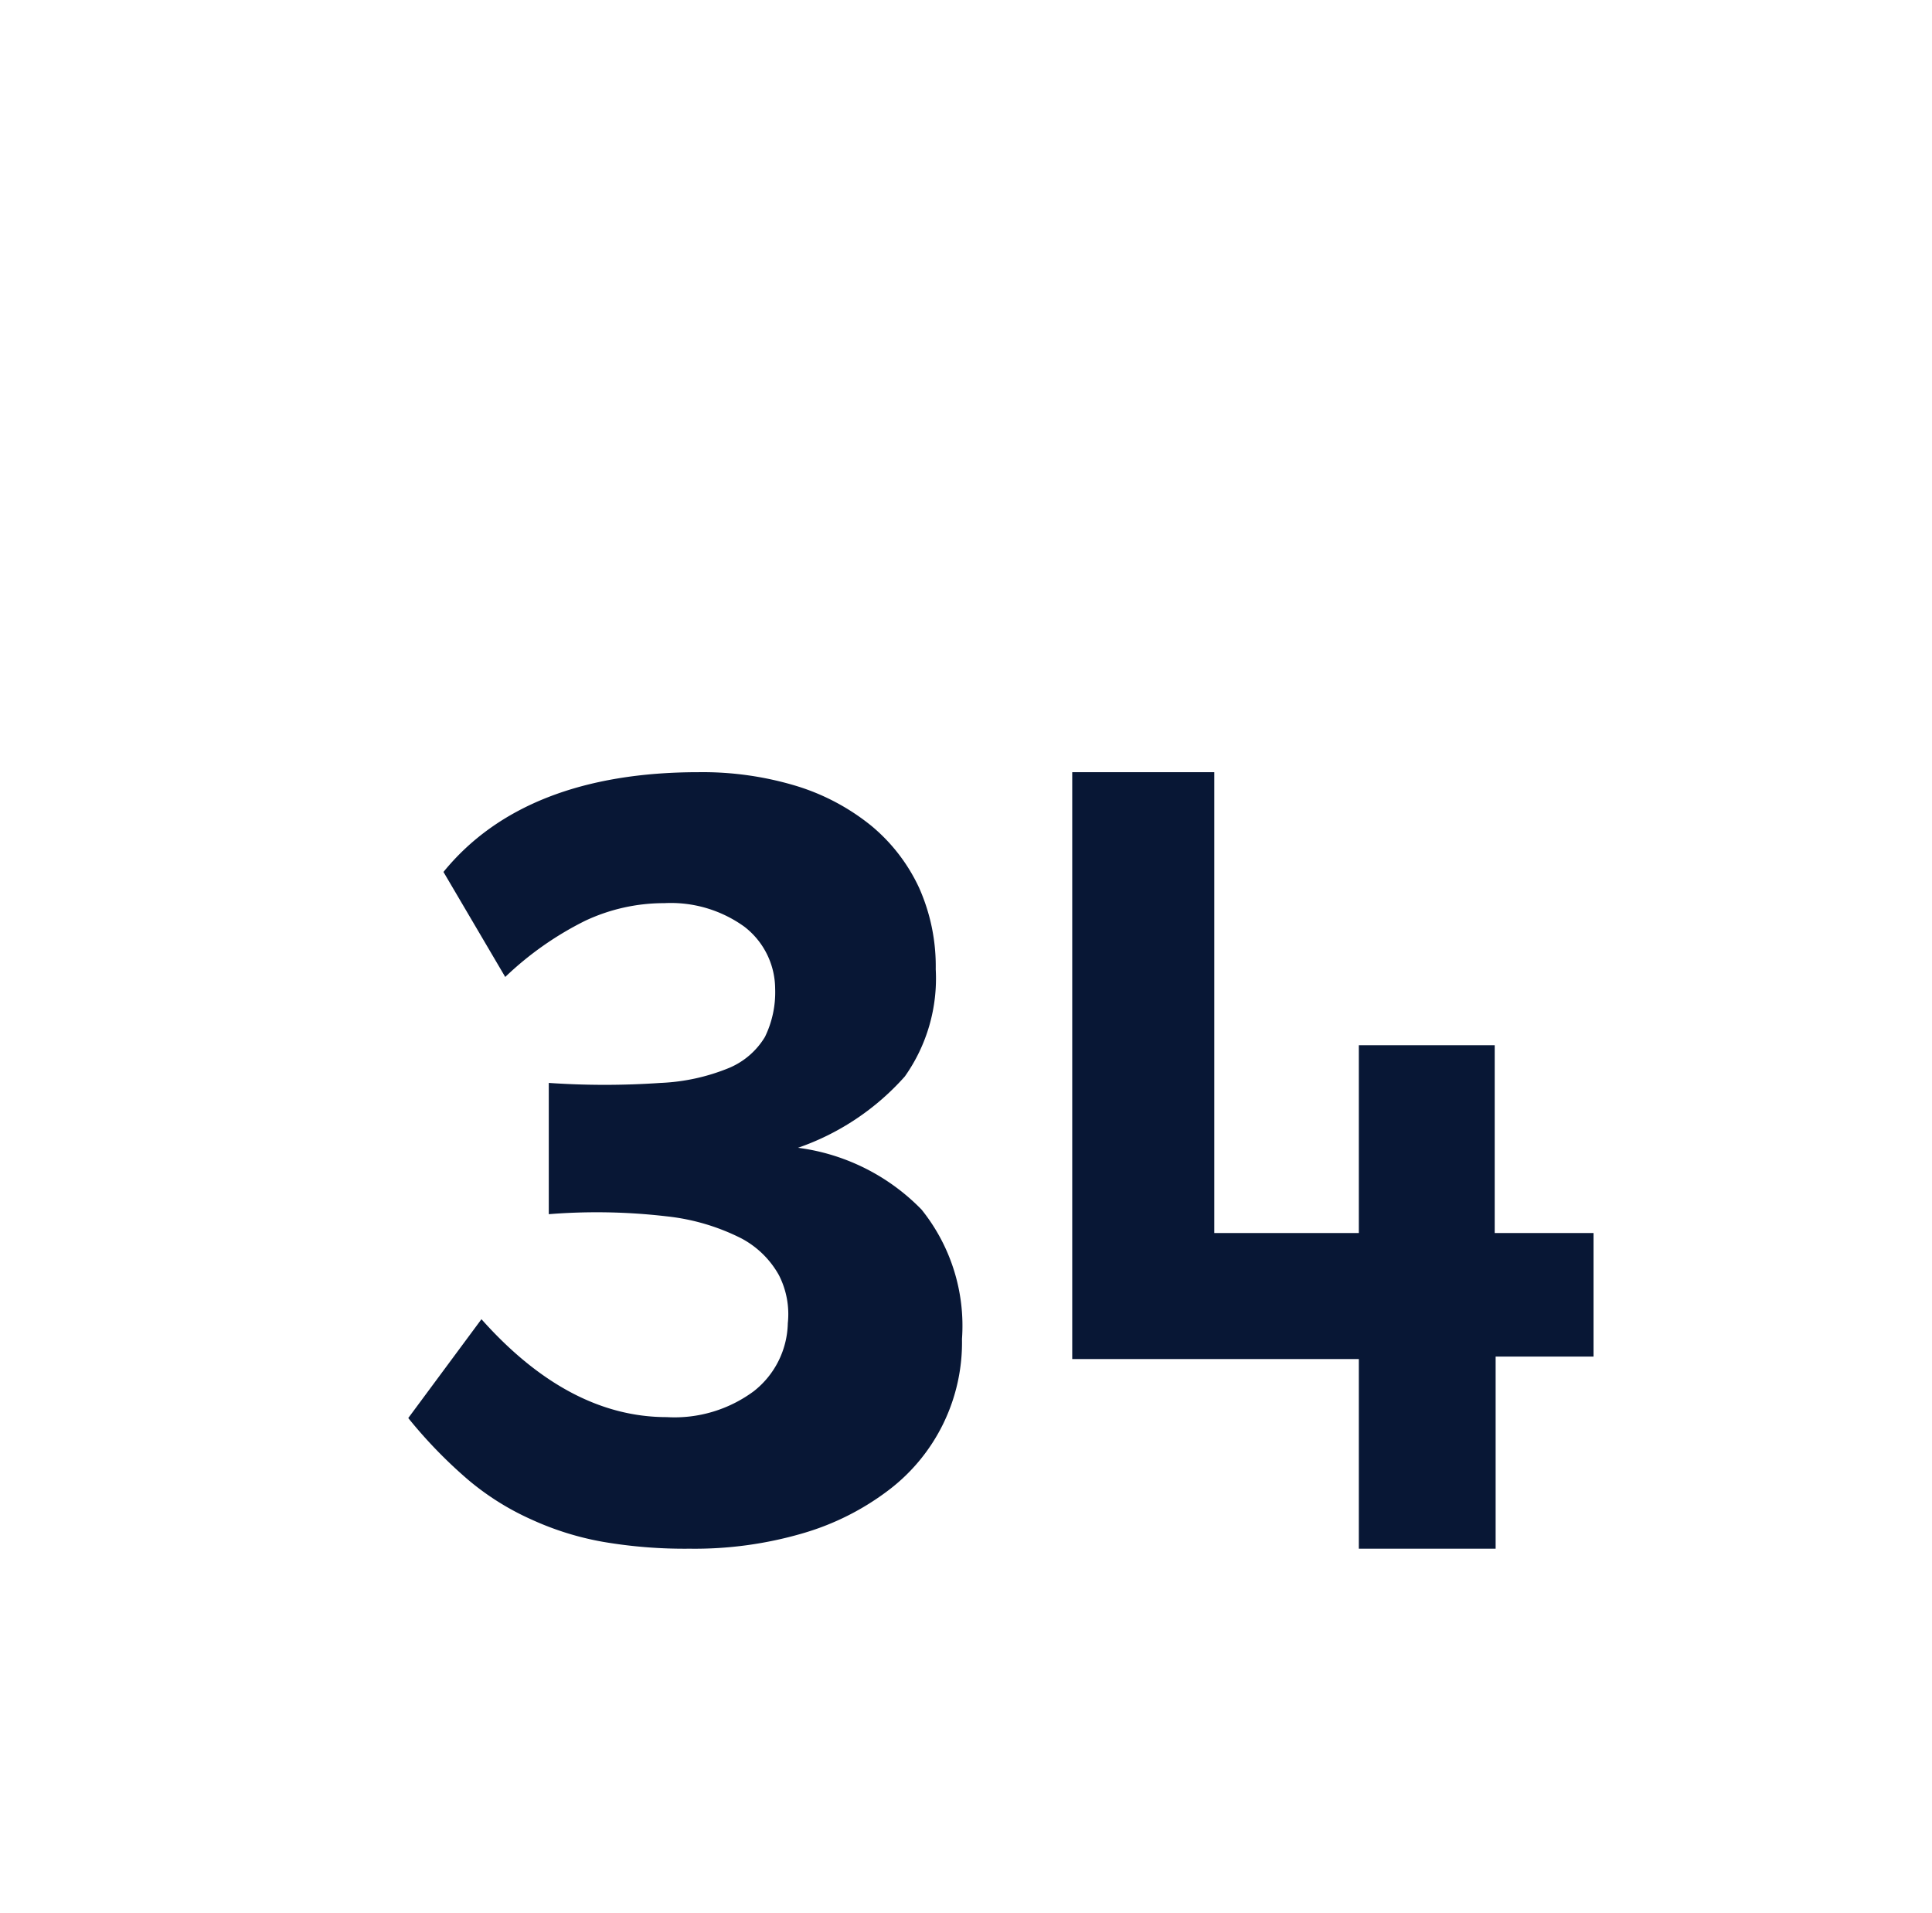 <svg id="Layer_1" data-name="Layer 1" xmlns="http://www.w3.org/2000/svg" viewBox="0 0 62.56 61.94"><defs><style>.cls-1{fill:#081735;}</style></defs><path class="cls-1" d="M31.15,43.35a6,6,0,0,1-2.37,4.89A8.51,8.51,0,0,1,26,49.64a12.48,12.48,0,0,1-3.67.5,15.63,15.63,0,0,1-2.79-.22,9.52,9.52,0,0,1-2.32-.72,8.64,8.64,0,0,1-2.06-1.29,15.25,15.25,0,0,1-1.94-2l2.37-3.2c1.88,2.11,3.88,3.17,6,3.17a4.31,4.31,0,0,0,2.82-.84,2.87,2.87,0,0,0,1.1-2.2,2.77,2.77,0,0,0-.29-1.56A3,3,0,0,0,24,40.09a7,7,0,0,0-2.41-.71,19.46,19.46,0,0,0-3.82-.07V35.06a26.31,26.31,0,0,0,3.62,0,6.54,6.54,0,0,0,2.23-.49,2.47,2.47,0,0,0,1.15-1A3.3,3.3,0,0,0,25.1,32a2.55,2.55,0,0,0-1-2,4.07,4.07,0,0,0-2.59-.76,6,6,0,0,0-2.56.57,10.46,10.46,0,0,0-2.59,1.82l-2-3.4C16.1,26.09,18.88,25,22.62,25a10.48,10.48,0,0,1,3.18.45,7.19,7.19,0,0,1,2.42,1.29,5.75,5.75,0,0,1,1.54,2,6.23,6.23,0,0,1,.54,2.64,5.49,5.49,0,0,1-1,3.47,8.22,8.22,0,0,1-3.46,2.31,6.8,6.8,0,0,1,4,2A6,6,0,0,1,31.15,43.35Z"/><path class="cls-1" d="M48.43,50.14H44V44H34.72V25h4.6V39.92H44V33.84H48.4v6.08h3.2v4H48.43Z"/></svg>